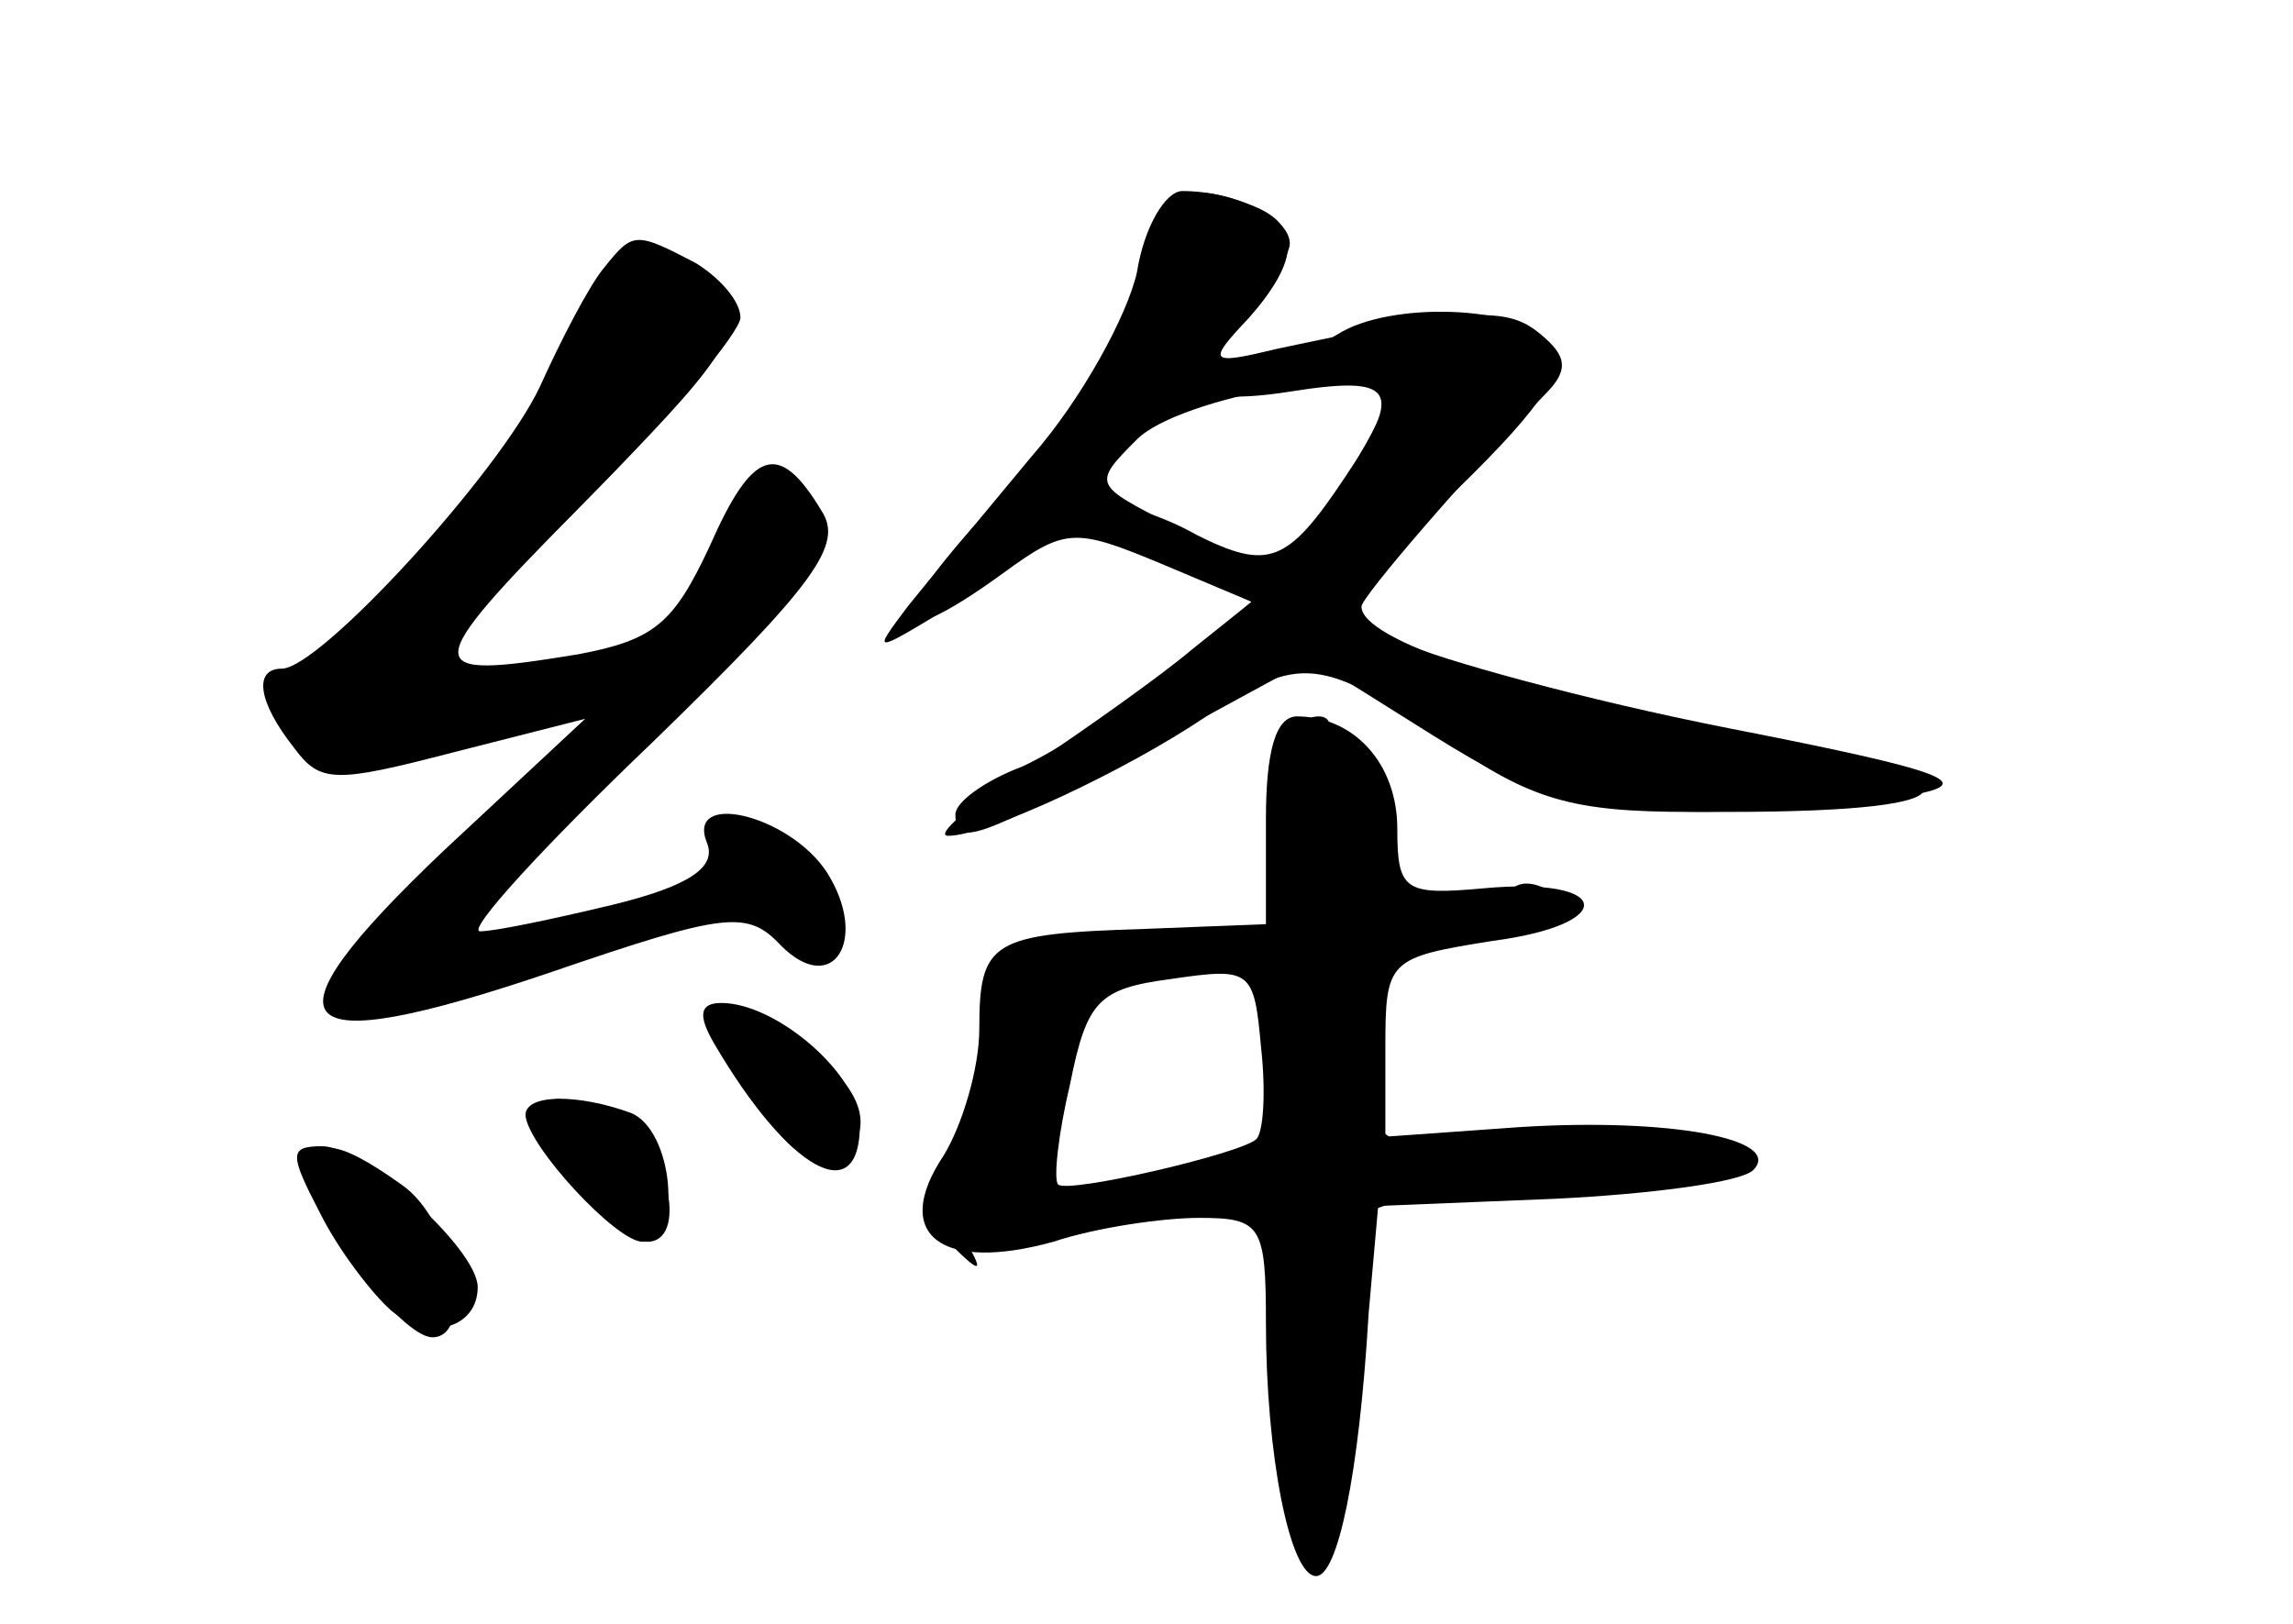<?xml version="1.0" standalone="no"?>
<!DOCTYPE svg PUBLIC "-//W3C//DTD SVG 20010904//EN"
 "http://www.w3.org/TR/2001/REC-SVG-20010904/DTD/svg10.dtd">
<svg version="1.0" xmlns="http://www.w3.org/2000/svg"
 width="96pt" height="68pt" viewBox="0 0 96 68"
 preserveAspectRatio="xMidYMid meet">
<g transform="translate(0,68) scale(0.1,-0.1)" fill="#000000" stroke="none">
<g id="part-0" class="char-part">
  <path d="M476 563 c-4 -27 -20 -53 -56 -90 -51 -54 -51 -70 0 -33 26 19 30 19
66 4 l38 -16 -34 -29 c-19 -15 -47 -33 -62 -40 -16 -6 -28 -15 -28 -20 0 -14
8 -11 81 28 l68 37 51 -32 c45 -28 60 -32 123 -32 110 0 110 14 0 34 -89 17
-153 38 -153 52 0 4 44 55 77 89 10 10 9 16 -2 25 -14 12 -30 11 -110 -6 -29
-7 -30 -6 -12 13 21 24 22 39 1 47 -31 12 -42 5 -48 -31z m104 -49 c0 -12 -34
-63 -45 -68 -6 -2 -26 4 -44 14 -33 17 -34 17 -15 36 18 18 104 33 104 18z"/>
  <path d="M253 568 c-6 -7 -18 -30 -27 -50 -17 -36 -92 -118 -108 -118 -12 0
-10 -14 5 -33 11 -15 17 -15 67 -2 l55 14 -59 -55 c-79 -75 -67 -89 45 -51 73
25 82 26 96 11 22 -22 37 3 19 31 -16 24 -59 34 -50 12 4 -10 -7 -18 -40 -26
-25 -6 -49 -11 -55 -11 -6 0 27 36 72 79 69 67 80 83 71 97 -18 30 -29 26 -47
-15 -15 -32 -23 -39 -55 -45 -67 -11 -67 -7 1 62 37 37 67 73 67 79 0 7 -9 17
-19 23 -25 13 -26 13 -38 -2z"/>
  <path d="M530 337 l0 -44 -51 -2 c-64 -2 -69 -5 -69 -42 0 -16 -7 -40 -15 -53
-22 -33 -1 -49 46 -36 18 6 46 10 61 10 26 0 28 -3 28 -44 0 -55 10 -106 21
-106 9 0 18 42 22 110 l4 45 74 3 c41 2 78 7 83 12 13 13 -35 22 -98 18 l-56
-4 0 37 c0 37 1 38 45 45 53 7 50 27 -4 22 -33 -3 -36 -1 -36 25 0 27 -18 47
-42 47 -9 0 -13 -15 -13 -43z m-4 -134 c-6 -6 -79 -23 -83 -19 -2 2 0 21 5 42
7 35 12 40 42 44 34 5 35 4 38 -29 2 -18 1 -35 -2 -38z"/>
  <path d="M300 255 c0 -11 23 -50 34 -57 5 -4 14 -4 18 -2 17 11 7 34 -22 49
-16 9 -30 13 -30 10z"/>
  <path d="M240 190 c12 -16 26 -30 31 -30 17 0 9 39 -10 50 -35 18 -43 11 -21
-20z"/>
  <path d="M130 186 c0 -16 38 -66 51 -66 18 0 9 49 -13 64 -28 20 -38 20 -38 2z"/>
</g>
<g id="part-1" class="char-part">
  <path d="M239 533 c-6 -21 -36 -61 -65 -91 -30 -29 -54 -57 -54 -62 0 -18 23
-22 68 -10 64 17 75 30 27 30 l-39 0 68 69 c59 60 68 72 56 85 -22 28 -47 19
-61 -21z"/>
</g>
<g id="part-2" class="char-part">
  <path d="M299 243 c31 -53 61 -70 61 -34 0 21 -35 51 -58 51 -9 0 -10 -5 -3
-17z"/>
  <path d="M220 213 c1 -13 38 -53 49 -53 17 0 13 47 -5 54 -22 8 -44 8 -44 -1z"/>
  <path d="M134 172 c8 -16 22 -34 30 -41 16 -13 36 -7 36 10 0 16 -48 59 -65
59 -14 0 -14 -3 -1 -28z"/>
</g>
<g id="part-3" class="char-part">
  <path d="M476 566 c-4 -18 -23 -53 -44 -77 -20 -24 -44 -53 -52 -63 -15 -20
-15 -20 18 0 35 20 142 135 142 152 0 11 -23 22 -45 22 -7 0 -16 -15 -19 -34z"/>
</g>
<g id="part-4" class="char-part">
  <path d="M560 540 c-8 -5 -25 -10 -37 -10 -13 0 -23 -5 -23 -10 0 -6 15 -8 40
-4 44 7 48 1 23 -36 -24 -36 -32 -39 -62 -24 -14 8 -33 14 -41 13 -8 0 3 -9
24 -21 l40 -20 -25 -20 c-13 -11 -44 -33 -68 -49 -25 -16 -40 -29 -34 -29 16
0 74 27 108 50 39 26 48 25 100 -10 36 -25 53 -30 103 -30 33 0 74 3 92 7 28
5 16 10 -76 28 -61 12 -122 29 -137 36 l-27 15 50 49 c38 37 47 52 38 62 -12
15 -66 17 -88 3z"/>
</g>
<g id="part-5" class="char-part">
  <path d="M537 367 c-3 -8 -1 -20 4 -28 7 -12 11 -11 26 4 16 16 16 17 0 17
-10 0 -15 5 -12 10 3 6 2 10 -3 10 -6 0 -12 -6 -15 -13z"/>
  <path d="M546 314 c-18 -18 -21 -44 -5 -44 5 0 7 -6 3 -12 -5 -7 -10 -29 -11
-49 -3 -30 0 -37 16 -42 11 -3 21 -1 23 4 2 5 38 12 81 15 45 4 73 10 65 15
-7 4 -40 5 -75 2 -60 -6 -63 -5 -74 20 -10 21 -9 29 4 42 16 16 13 50 -4 39
-5 -3 -9 -1 -9 5 0 5 6 12 13 14 8 4 9 6 0 6 -6 1 -19 -6 -27 -15z"/>
  <path d="M630 302 c0 -5 7 -9 15 -9 8 0 12 4 9 9 -3 4 -9 8 -15 8 -5 0 -9 -4
-9 -8z"/>
  <path d="M600 289 c0 -5 5 -7 10 -4 6 3 10 8 10 11 0 2 -4 4 -10 4 -5 0 -10
-5 -10 -11z"/>
  <path d="M430 282 c-8 -4 -15 -20 -16 -37 -1 -38 -6 -58 -19 -67 -6 -5 -5 -12
4 -20 11 -11 13 -11 6 1 -6 10 -2 12 14 6 22 -7 30 9 10 21 -8 4 -7 9 2 15 12
7 11 9 -1 9 -12 1 -11 3 3 11 12 7 15 17 11 36 -5 20 -4 24 6 18 9 -5 11 -4 6
3 -4 7 -8 12 -9 11 -1 0 -9 -3 -17 -7z"/>
  <path d="M475 180 c-3 -5 -1 -10 4 -10 6 0 11 5 11 10 0 6 -2 10 -4 10 -3 0
-8 -4 -11 -10z"/>
  <path d="M542 146 c1 -10 8 -17 13 -17 15 1 12 24 -3 29 -9 3 -13 -2 -10 -12z"/>
  <path d="M540 83 c0 -38 15 -44 24 -11 9 35 7 45 -9 45 -10 0 -15 -11 -15 -34z"/>
</g>
</g>
</svg>